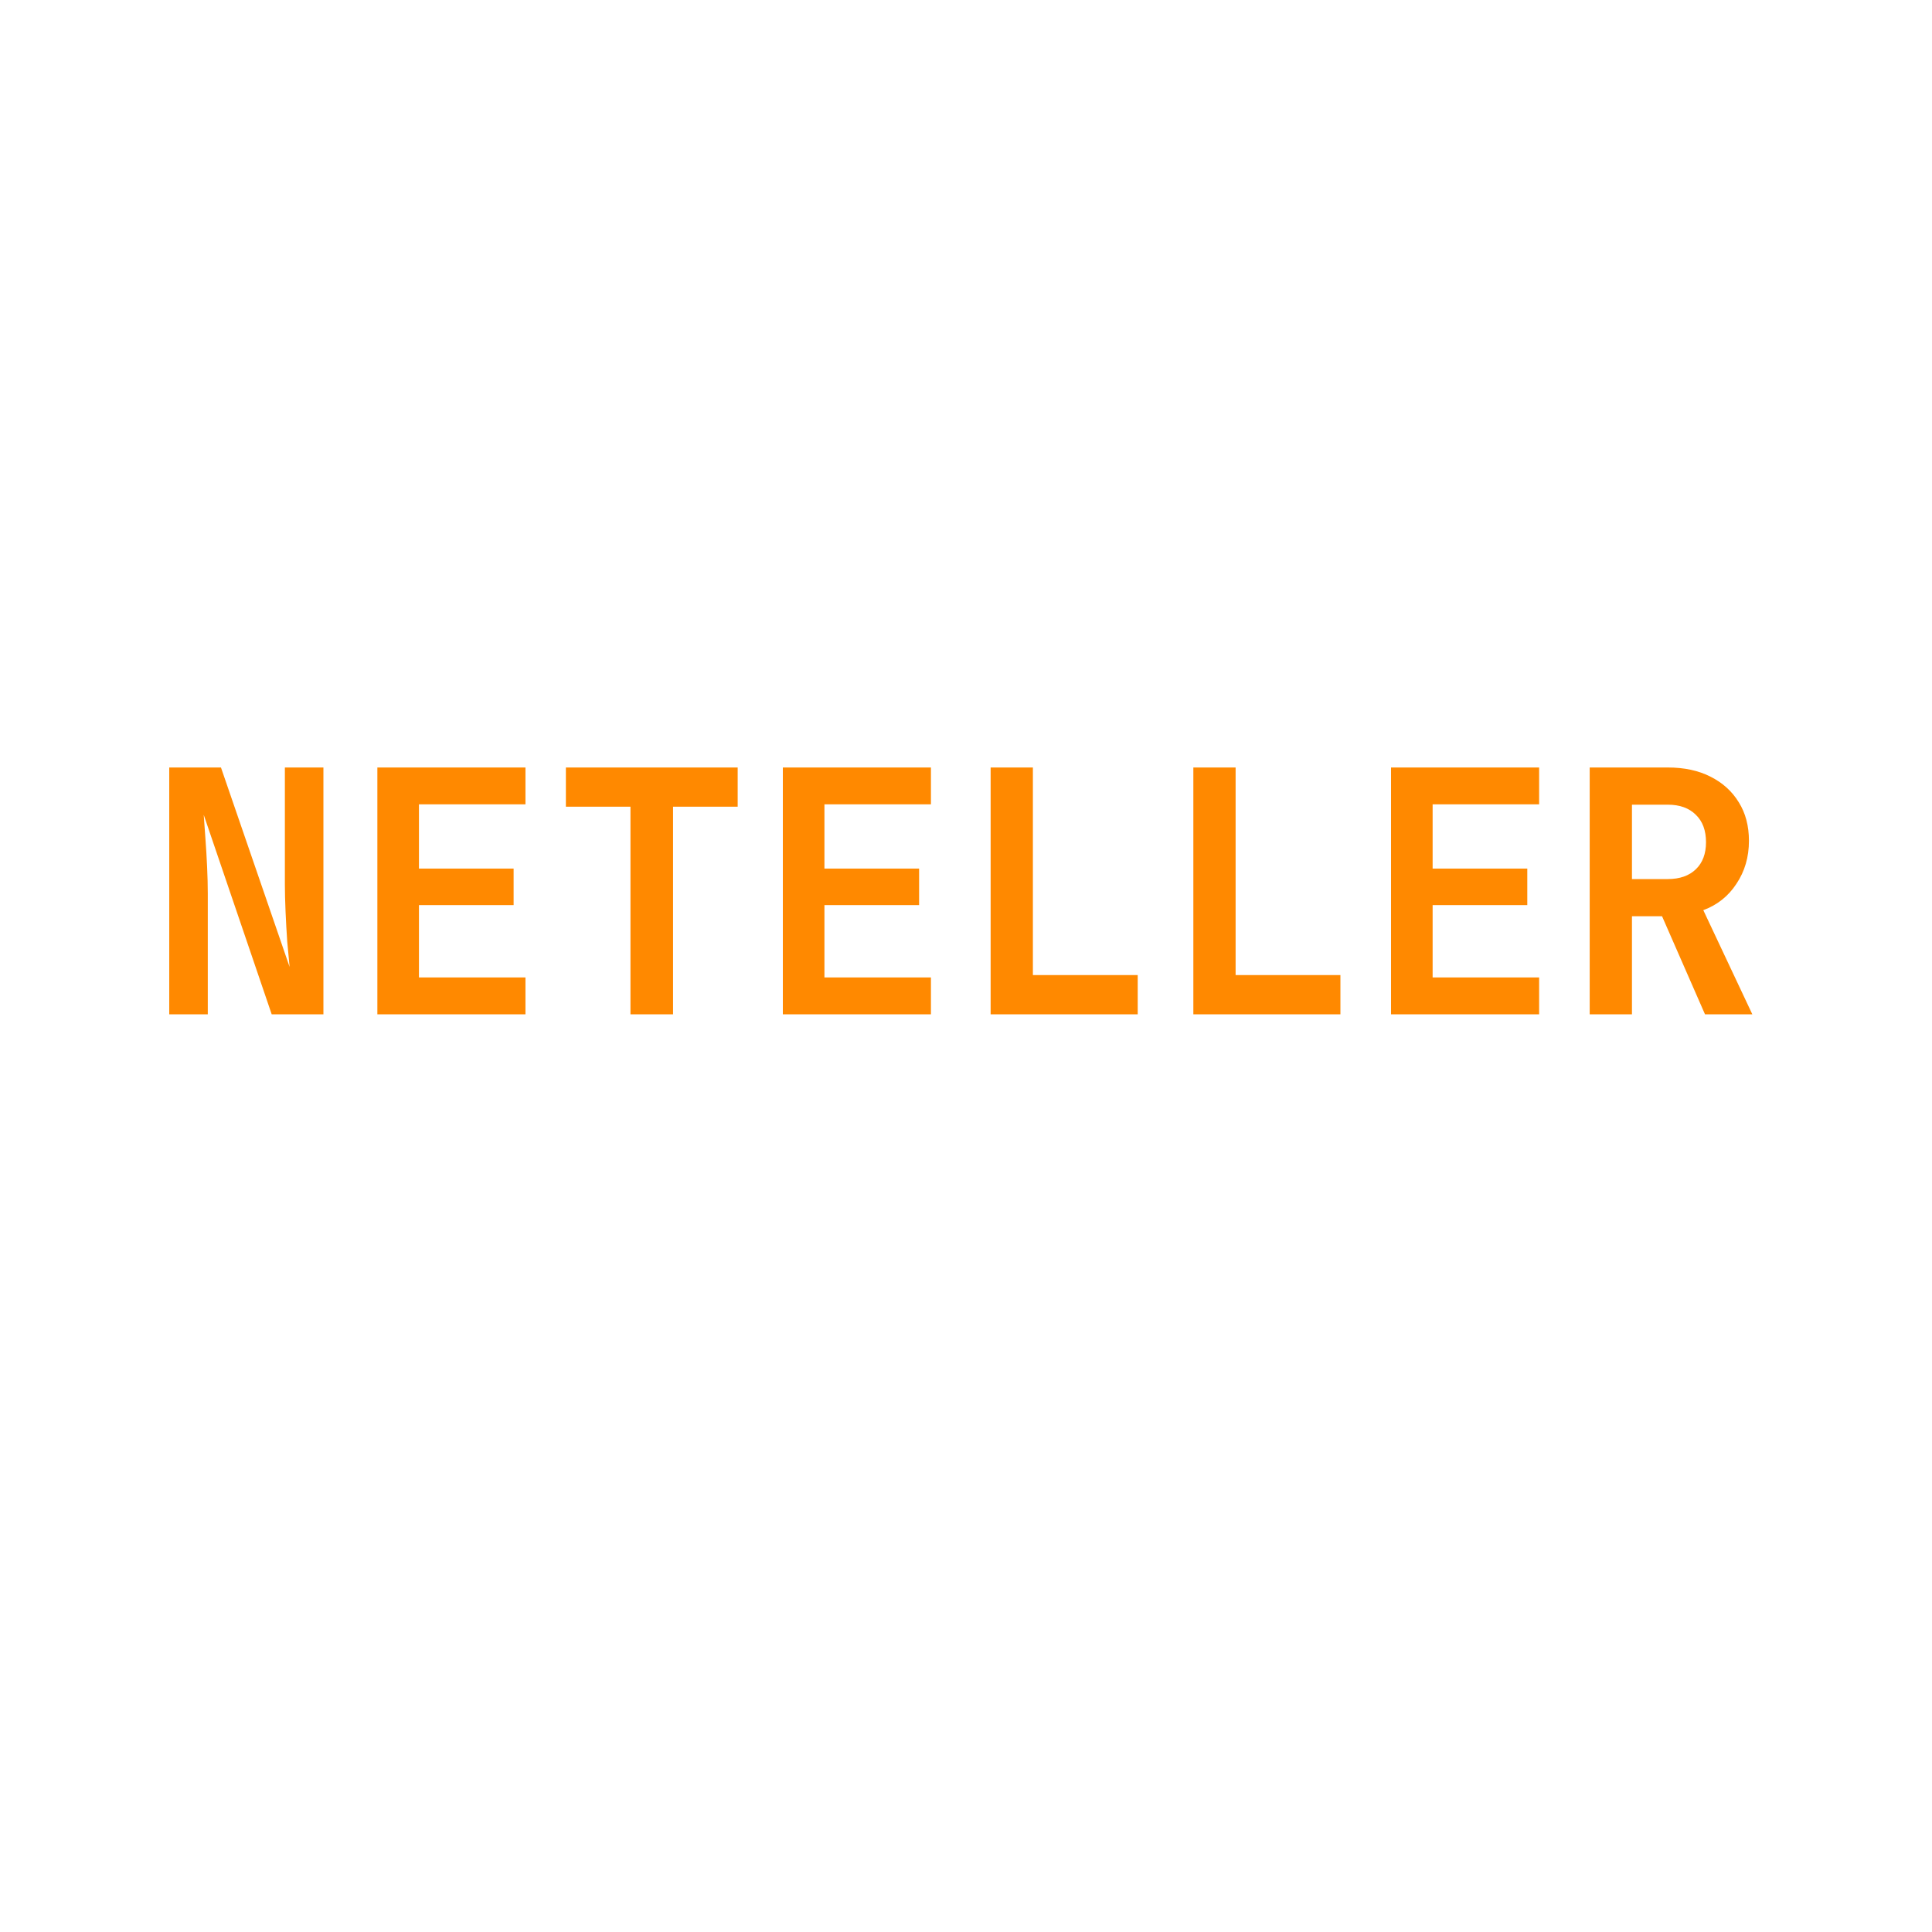 <svg width="40" height="40" viewBox="0 0 40 40" fill="none" xmlns="http://www.w3.org/2000/svg">
<path d="M3.504 21V15.89H4.575L5.996 20.02C5.982 19.871 5.966 19.696 5.947 19.495C5.933 19.29 5.921 19.082 5.912 18.872C5.903 18.657 5.898 18.471 5.898 18.312V15.89H6.696V21H5.625L4.218 16.87C4.227 17.005 4.239 17.169 4.253 17.36C4.267 17.551 4.279 17.747 4.288 17.948C4.297 18.149 4.302 18.333 4.302 18.501V21H3.504ZM7.813 21V15.89H10.879V16.653H8.674V17.983H10.634V18.739H8.674V20.237H10.879V21H7.813ZM13.053 21V16.702H11.716V15.89H15.273V16.702H13.935V21H13.053ZM16.208 21V15.89H19.274V16.653H17.069V17.983H19.029V18.739H17.069V20.237H19.274V21H16.208ZM20.51 21V15.89H21.385V20.188H23.555V21H20.51ZM24.707 21V15.89H25.582V20.188H27.752V21H24.707ZM28.8 21V15.89H31.866V16.653H29.661V17.983H31.621V18.739H29.661V20.237H31.866V21H28.8ZM32.913 21V15.89H34.53C34.87 15.89 35.164 15.953 35.412 16.079C35.664 16.205 35.86 16.382 36 16.611C36.14 16.835 36.21 17.101 36.21 17.409C36.21 17.745 36.123 18.041 35.951 18.298C35.783 18.555 35.554 18.737 35.265 18.844L36.28 21H35.3L34.411 18.97H33.788V21H32.913ZM33.788 18.2H34.53C34.777 18.2 34.971 18.132 35.111 17.997C35.251 17.862 35.321 17.675 35.321 17.437C35.321 17.194 35.251 17.005 35.111 16.87C34.971 16.73 34.777 16.66 34.53 16.66H33.788V18.2Z" fill="#FF8900"/>
</svg>
